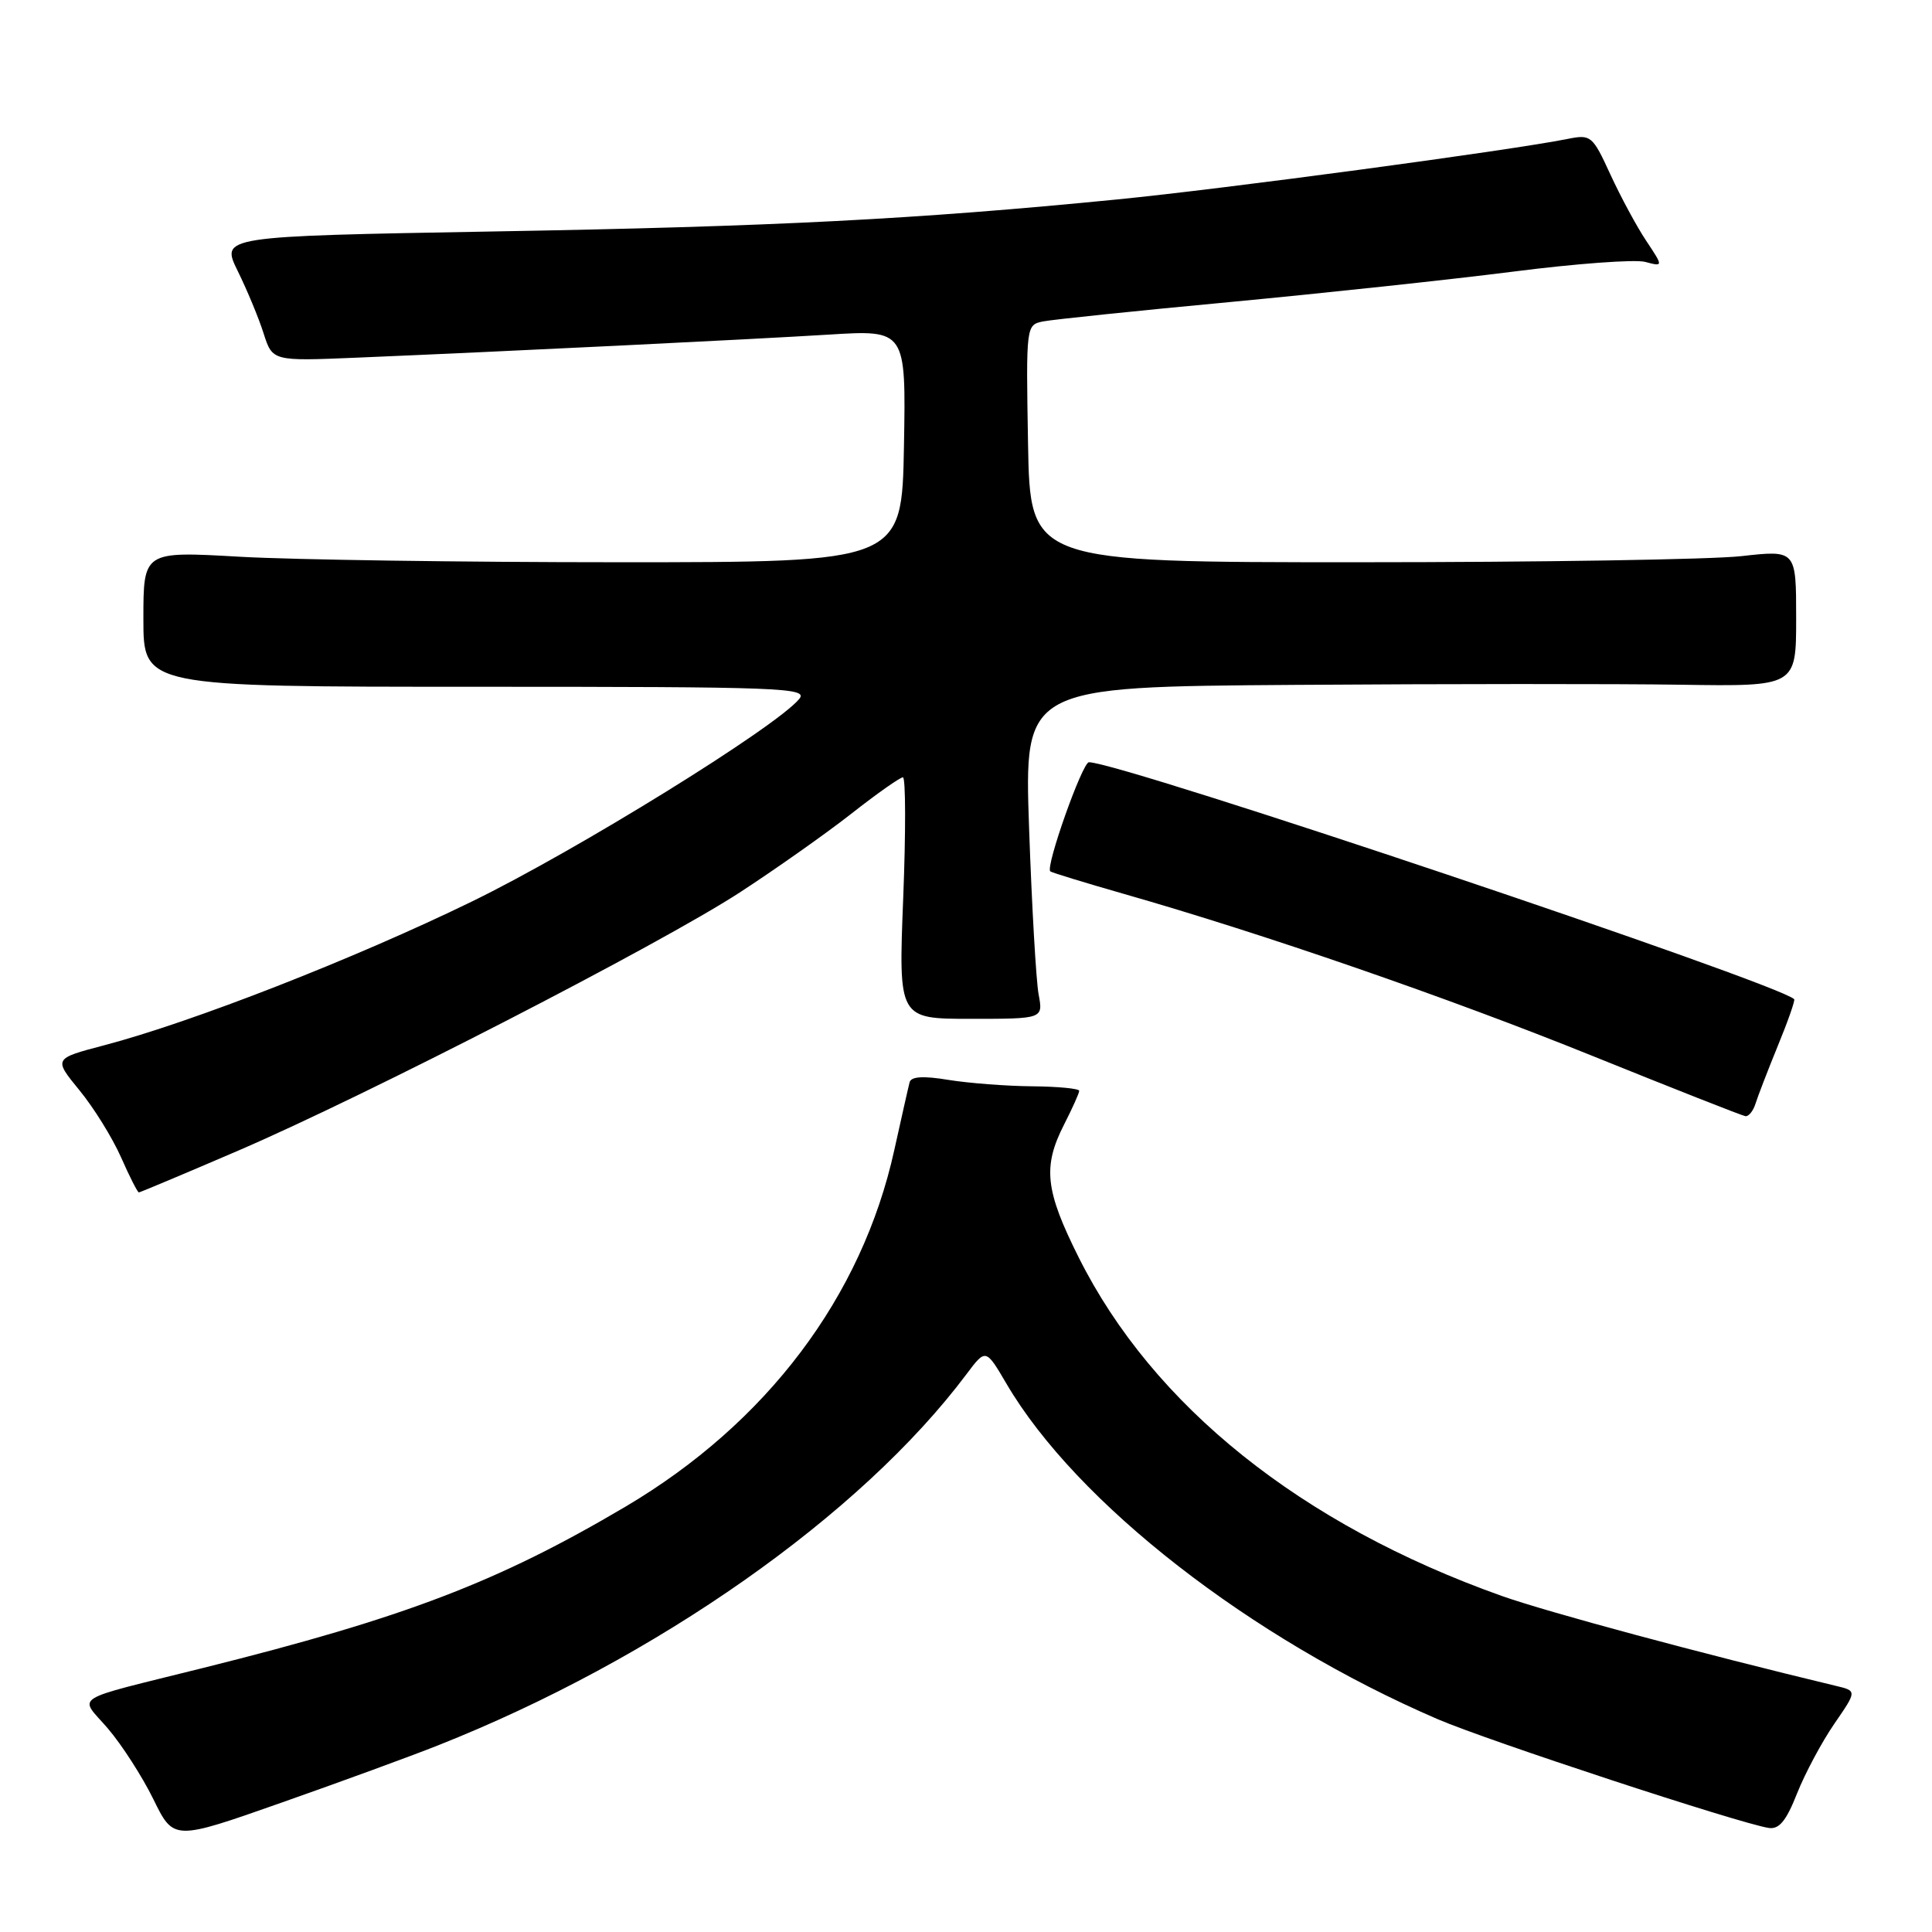 <?xml version="1.0" encoding="UTF-8" standalone="no"?>
<!DOCTYPE svg PUBLIC "-//W3C//DTD SVG 1.1//EN" "http://www.w3.org/Graphics/SVG/1.1/DTD/svg11.dtd" >
<svg xmlns="http://www.w3.org/2000/svg" xmlns:xlink="http://www.w3.org/1999/xlink" version="1.1" viewBox="0 0 256 256">
 <g >
 <path fill="currentColor"
d=" M 57.99 231.29 C 86.91 219.84 114.06 200.77 128.06 182.09 C 130.62 178.68 130.62 178.68 133.35 183.33 C 142.62 199.15 165.71 217.12 190.50 227.80 C 197.12 230.65 230.38 241.58 234.35 242.21 C 235.74 242.43 236.68 241.29 238.12 237.64 C 239.18 234.97 241.40 230.82 243.05 228.42 C 246.06 224.05 246.06 224.05 243.28 223.39 C 225.41 219.10 205.02 213.61 198.99 211.47 C 172.44 202.03 152.81 186.33 142.94 166.63 C 138.49 157.74 138.14 154.60 141.00 149.00 C 142.10 146.84 143.00 144.84 143.00 144.54 C 143.00 144.24 140.19 143.97 136.75 143.94 C 133.31 143.91 128.32 143.52 125.66 143.09 C 122.36 142.54 120.73 142.64 120.53 143.40 C 120.37 144.00 119.46 148.05 118.50 152.38 C 114.22 171.83 101.60 188.57 82.88 199.64 C 65.98 209.63 53.68 214.33 27.00 220.99 C 8.99 225.49 10.46 224.56 14.29 229.03 C 16.14 231.19 18.86 235.42 20.33 238.42 C 23.01 243.89 23.01 243.89 37.24 238.88 C 45.07 236.13 54.41 232.71 57.99 231.29 Z  M 31.60 152.45 C 48.64 145.11 87.31 125.21 98.00 118.27 C 102.67 115.23 109.30 110.56 112.73 107.88 C 116.15 105.19 119.26 103.00 119.64 103.00 C 120.01 103.00 120.03 110.20 119.68 119.00 C 119.05 135.00 119.05 135.00 128.64 135.00 C 138.23 135.00 138.23 135.00 137.62 131.75 C 137.29 129.96 136.72 120.06 136.36 109.75 C 135.71 91.00 135.71 91.00 171.60 90.75 C 191.35 90.61 214.36 90.60 222.75 90.73 C 238.00 90.96 238.00 90.96 238.00 81.92 C 238.00 72.88 238.00 72.88 230.75 73.69 C 226.76 74.14 203.93 74.50 180.00 74.50 C 136.50 74.50 136.50 74.50 136.22 58.78 C 135.95 43.12 135.96 43.05 138.22 42.59 C 139.48 42.34 150.62 41.18 163.00 40.02 C 175.38 38.85 192.26 37.04 200.52 35.99 C 208.78 34.93 216.64 34.35 217.98 34.70 C 220.41 35.34 220.41 35.34 218.14 31.92 C 216.88 30.04 214.75 26.08 213.39 23.13 C 211.01 17.95 210.81 17.79 207.71 18.41 C 200.09 19.94 162.22 25.03 148.00 26.43 C 121.32 29.06 102.68 30.02 65.37 30.67 C 29.24 31.31 29.24 31.31 31.50 35.91 C 32.74 38.43 34.29 42.15 34.93 44.18 C 36.11 47.86 36.11 47.86 47.30 47.39 C 67.14 46.56 99.21 44.99 109.78 44.34 C 120.05 43.70 120.05 43.70 119.78 59.10 C 119.50 74.50 119.50 74.50 82.00 74.50 C 61.38 74.50 38.76 74.17 31.75 73.77 C 19.00 73.04 19.00 73.04 19.00 82.02 C 19.00 91.00 19.00 91.00 63.12 91.00 C 103.70 91.00 107.14 91.13 105.90 92.62 C 102.78 96.38 76.38 112.71 62.50 119.47 C 46.94 127.05 25.41 135.46 13.79 138.51 C 7.09 140.27 7.09 140.27 10.53 144.47 C 12.42 146.77 14.89 150.76 16.03 153.33 C 17.16 155.90 18.23 158.00 18.40 158.00 C 18.56 158.00 24.51 155.50 31.60 152.45 Z  M 232.61 146.25 C 232.91 145.29 234.24 141.84 235.57 138.58 C 236.91 135.33 237.88 132.55 237.74 132.40 C 235.61 130.27 148.50 101.00 144.29 101.00 C 143.42 101.00 138.50 114.87 139.17 115.46 C 139.35 115.62 143.70 116.95 148.83 118.42 C 167.33 123.70 191.87 132.18 211.00 139.91 C 221.72 144.24 230.85 147.84 231.28 147.90 C 231.71 147.95 232.31 147.21 232.61 146.25 Z "/>
</g>
</svg>